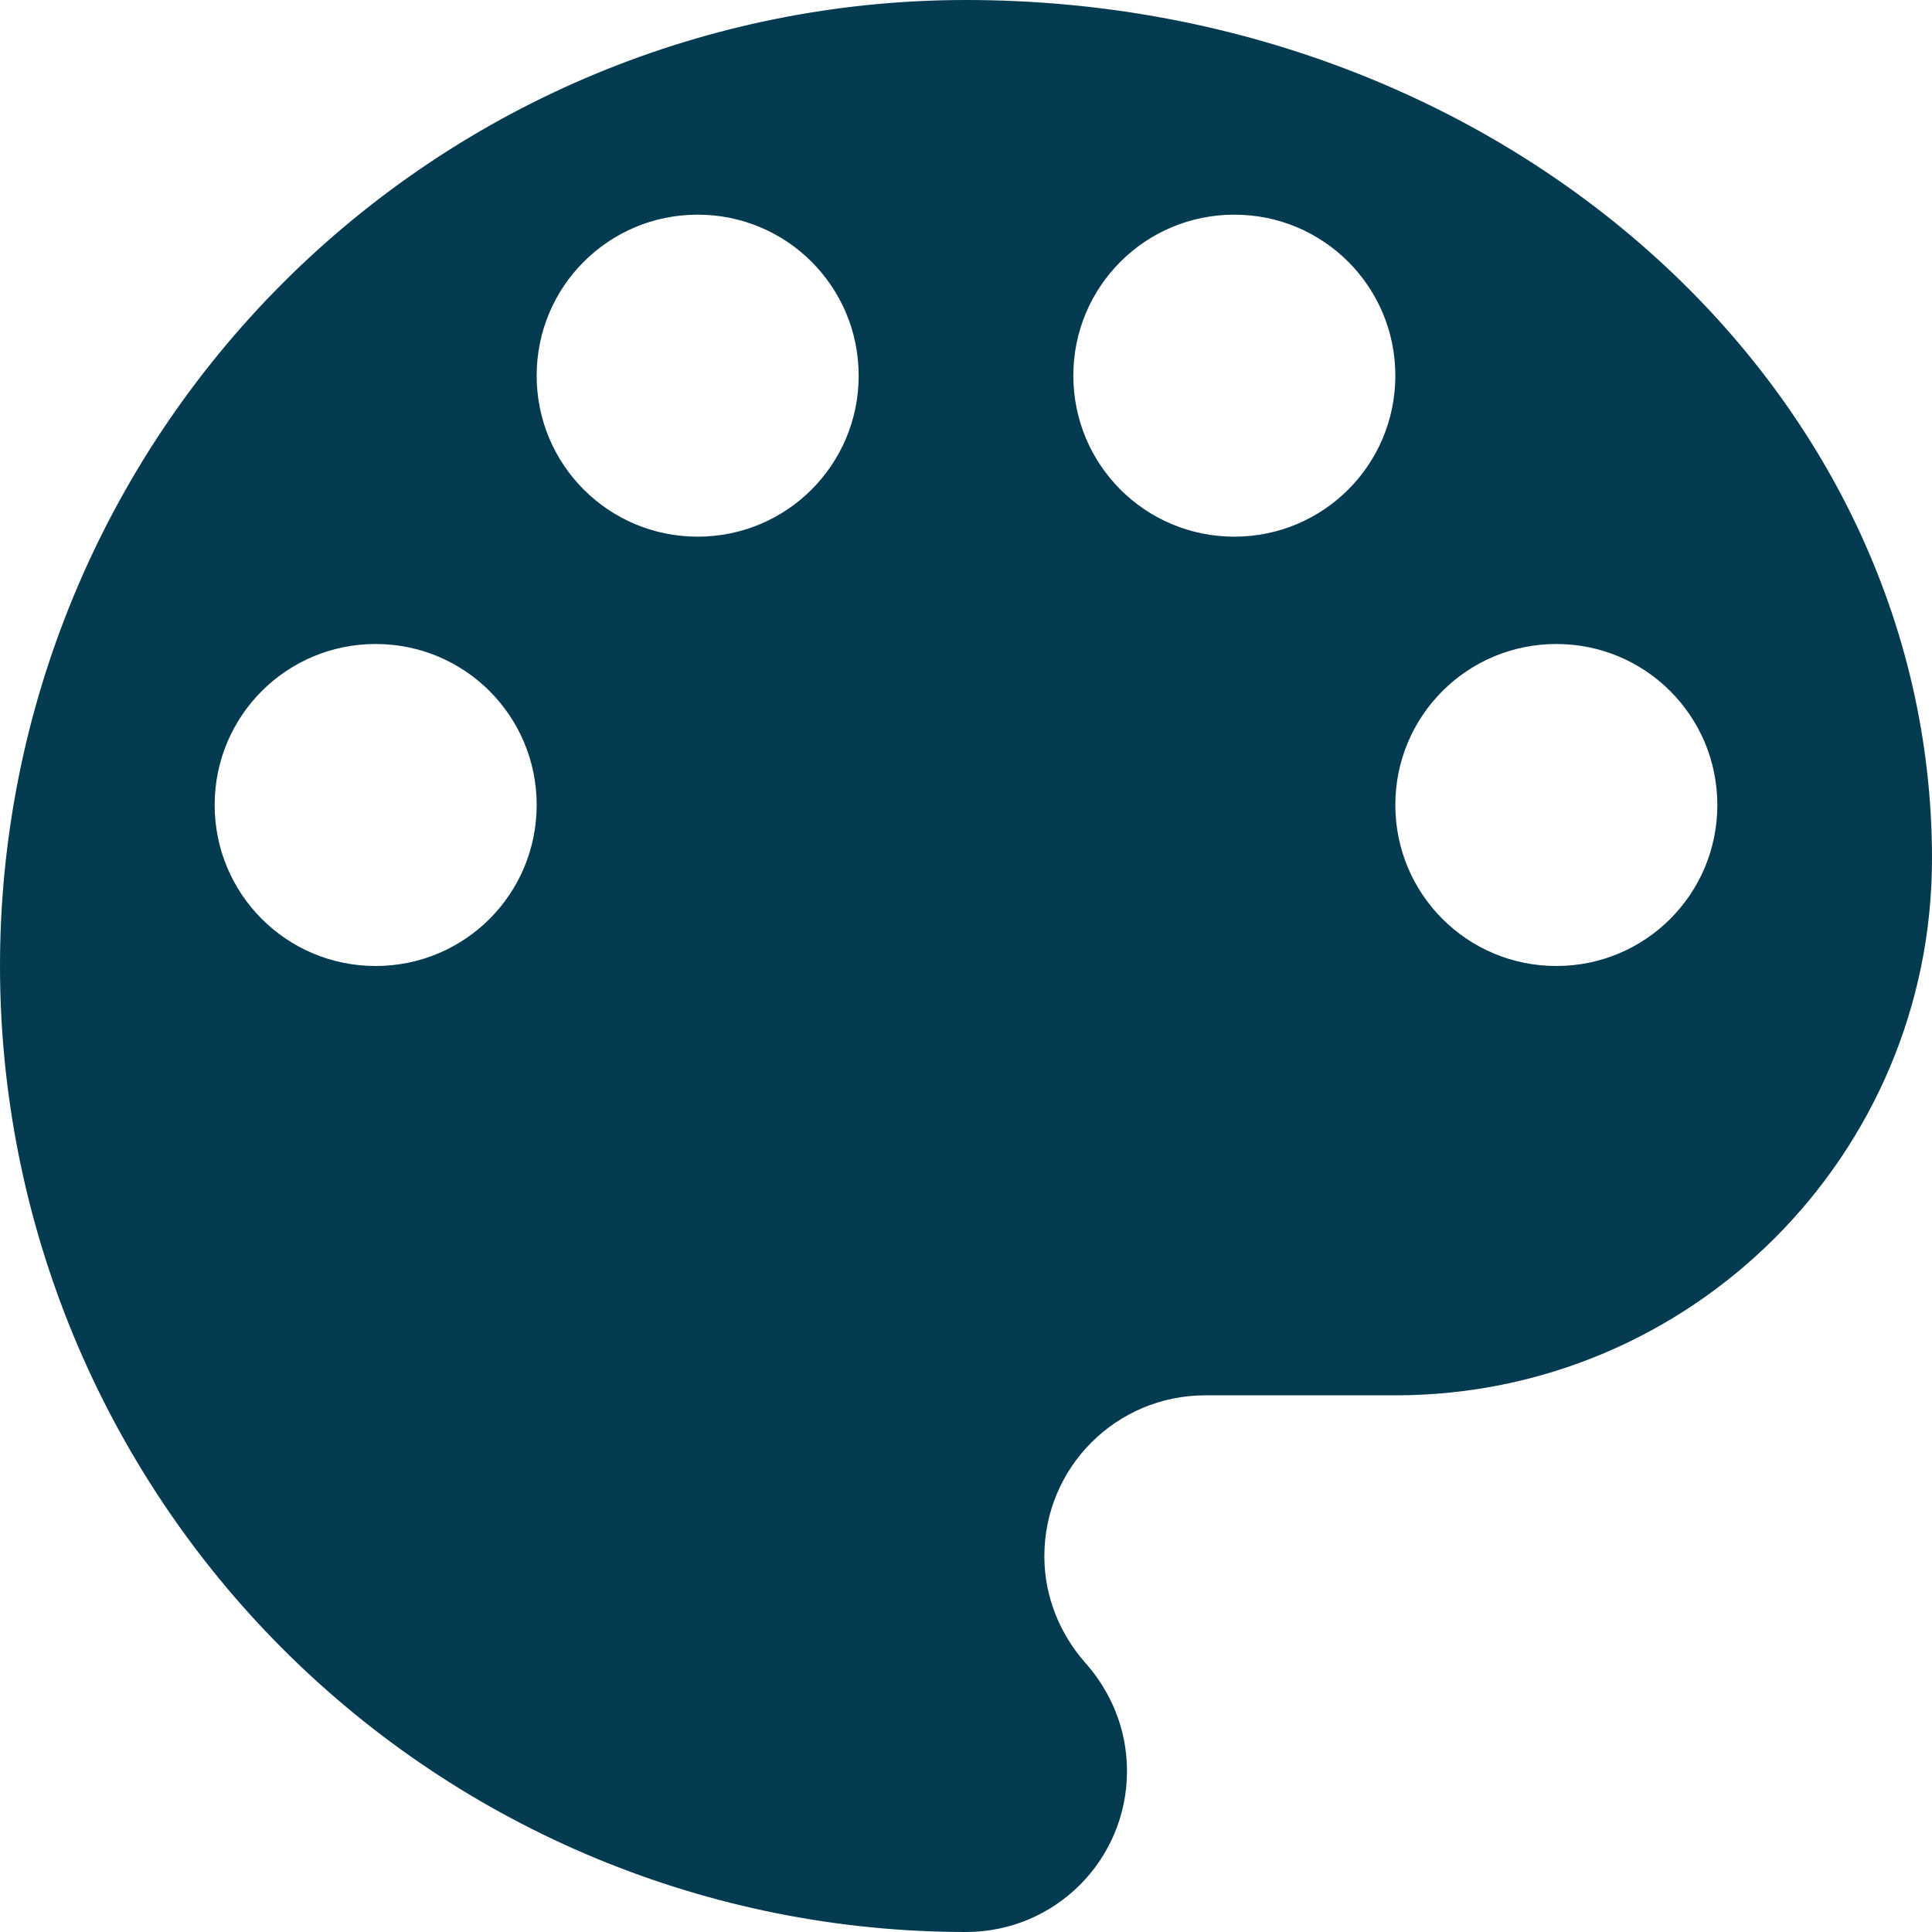<svg width="45" height="45" viewBox="0 0 45 45" fill="none" xmlns="http://www.w3.org/2000/svg">
<path d="M22.5 0C16.533 8.89208e-08 10.81 2.371 6.59 6.59C2.371 10.81 0 16.533 0 22.5C0 28.467 2.371 34.19 6.59 38.41C10.81 42.63 16.533 45 22.5 45C24.575 45 26.25 43.325 26.25 41.25C26.25 40.275 25.875 39.4 25.275 38.725C24.7 38.075 24.325 37.2 24.325 36.25C24.325 34.175 26 32.5 28.075 32.5H32.5C39.4 32.5 45 26.9 45 20C45 8.95 34.925 0 22.5 0ZM8.75 22.5C6.675 22.5 5 20.825 5 18.75C5 16.675 6.675 15 8.75 15C10.825 15 12.5 16.675 12.5 18.75C12.5 20.825 10.825 22.5 8.75 22.5ZM16.25 12.5C14.175 12.5 12.5 10.825 12.5 8.75C12.5 6.675 14.175 5 16.25 5C18.325 5 20 6.675 20 8.75C20 10.825 18.325 12.5 16.25 12.5ZM28.75 12.5C26.675 12.5 25 10.825 25 8.75C25 6.675 26.675 5 28.75 5C30.825 5 32.5 6.675 32.5 8.75C32.5 10.825 30.825 12.5 28.75 12.5ZM36.25 22.5C34.175 22.5 32.5 20.825 32.5 18.75C32.5 16.675 34.175 15 36.25 15C38.325 15 40 16.675 40 18.75C40 20.825 38.325 22.5 36.25 22.5Z" fill="#053B50"/>
</svg>
